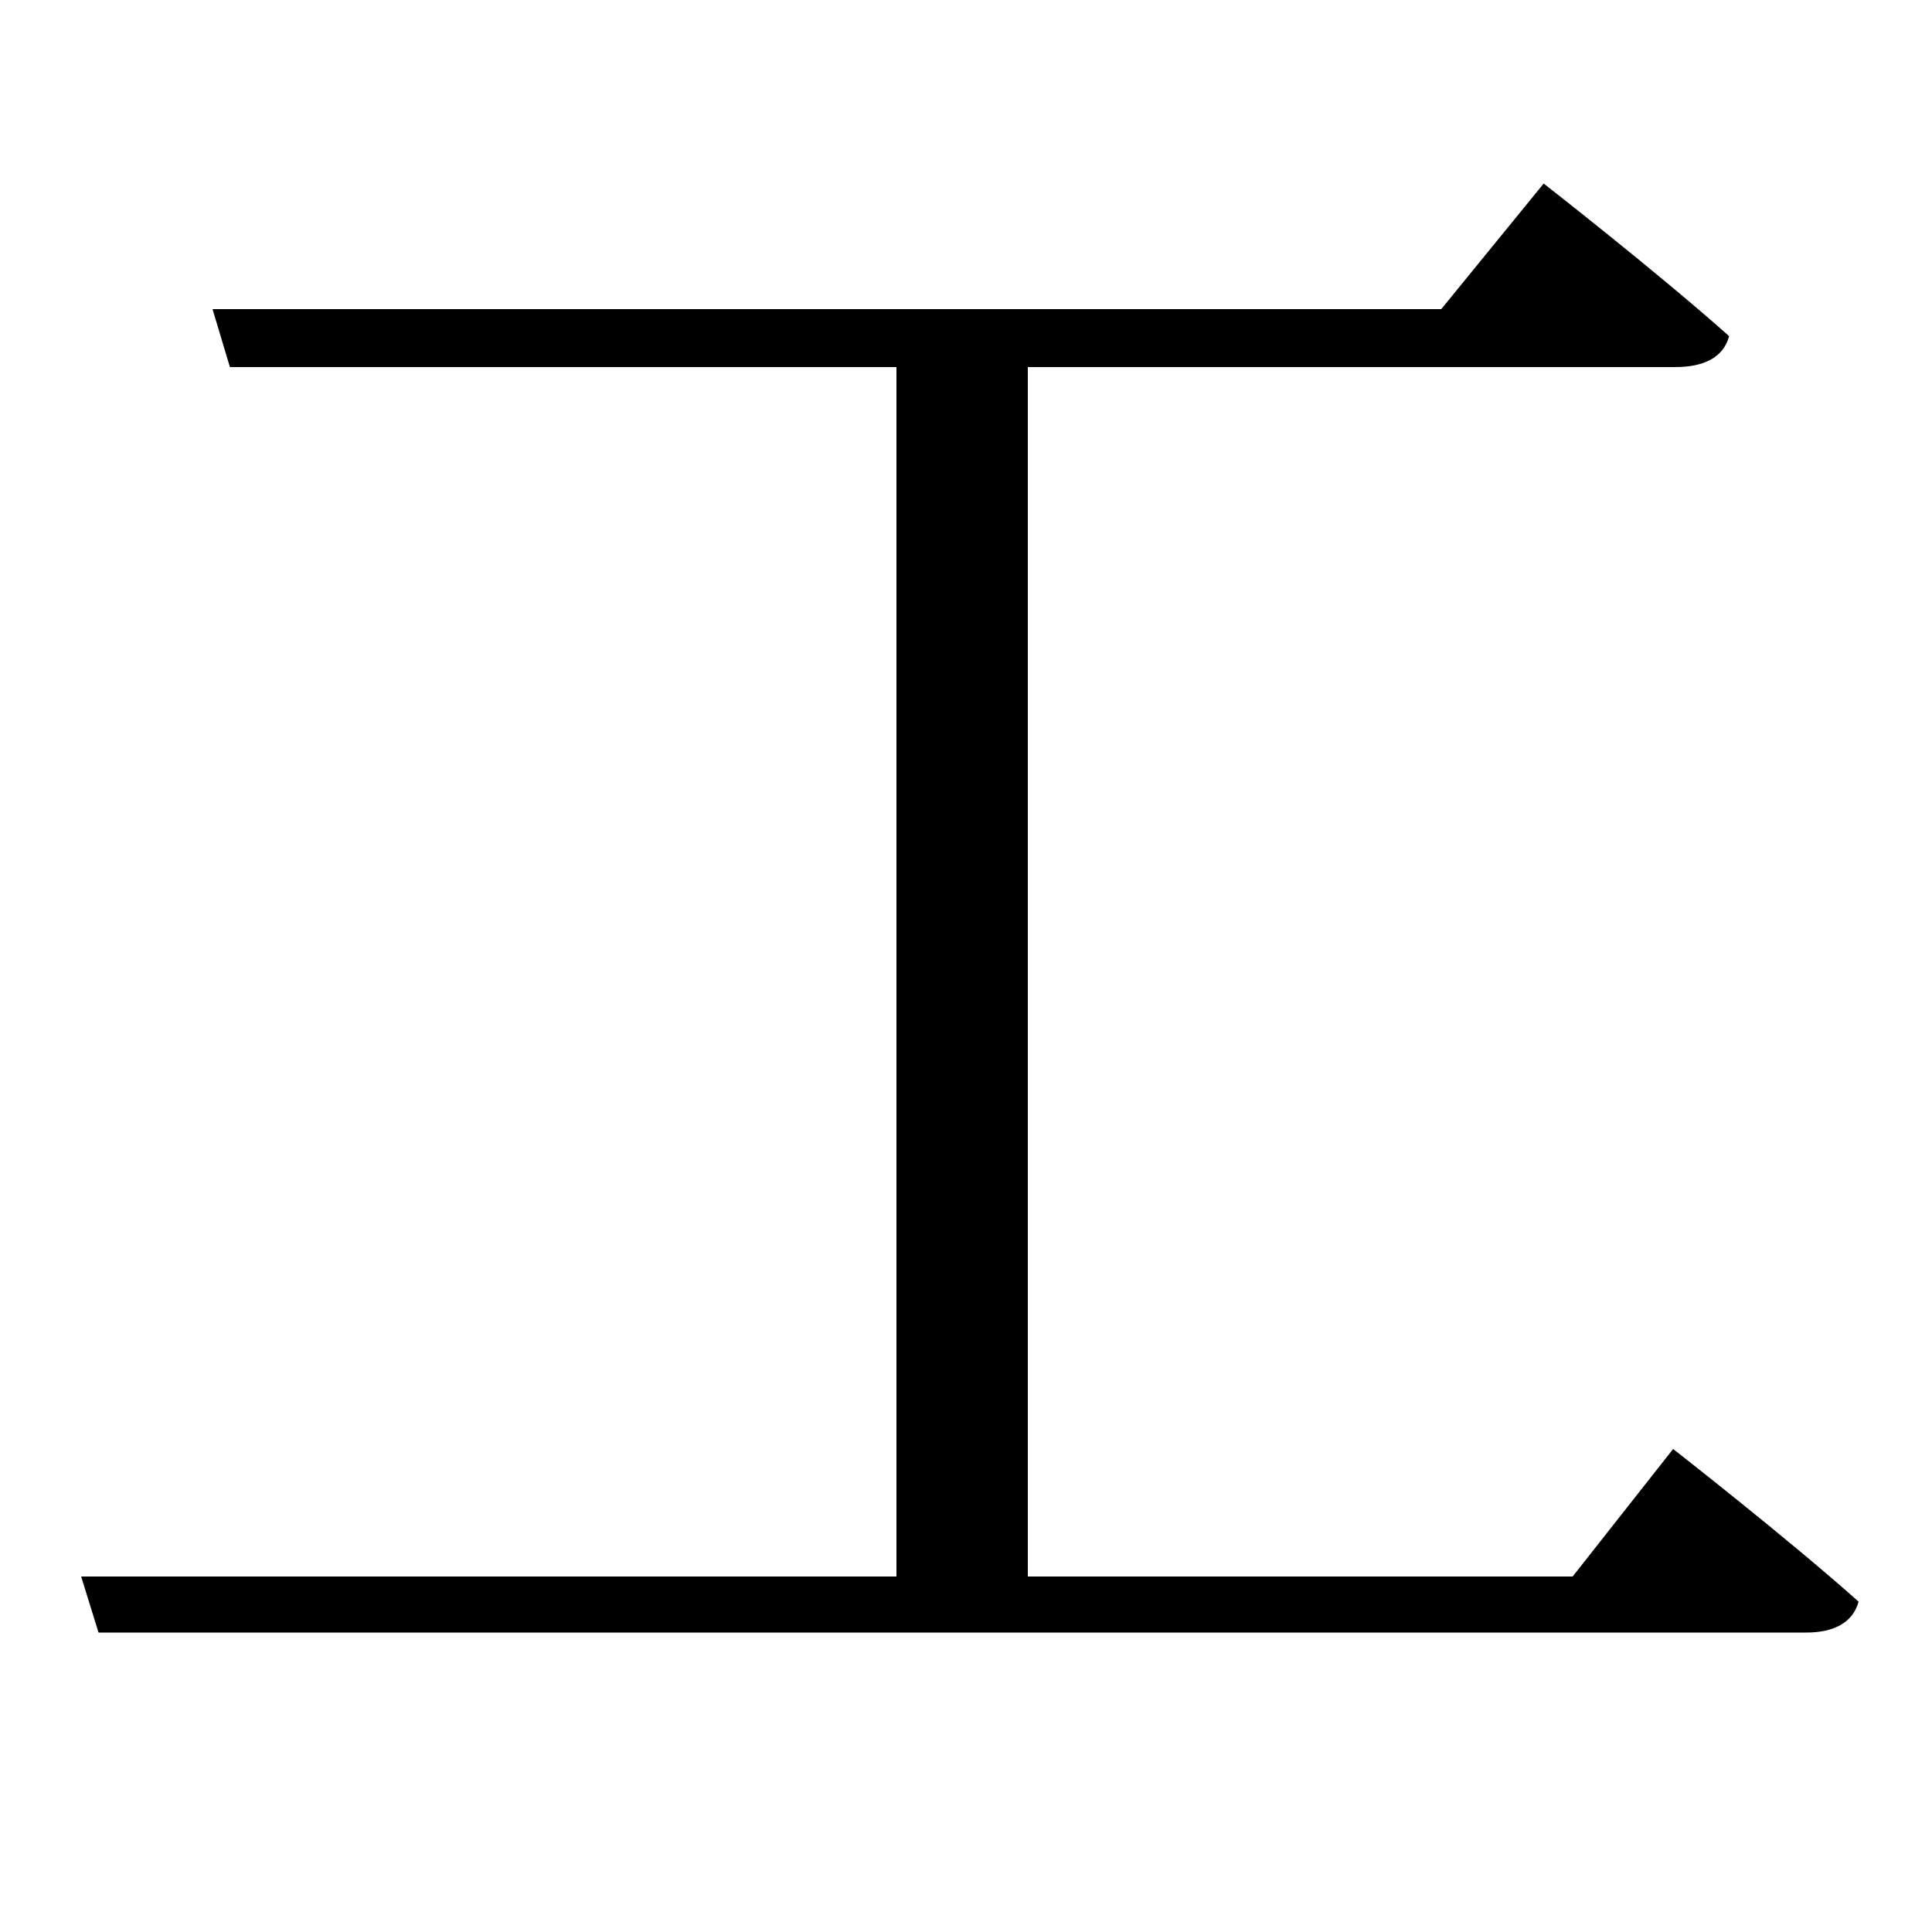<svg xmlns="http://www.w3.org/2000/svg"
    viewBox="0 0 1000 1000">
  <!--
© 2017-2023 Adobe (http://www.adobe.com/).
Noto is a trademark of Google Inc.
This Font Software is licensed under the SIL Open Font License, Version 1.1. This Font Software is distributed on an "AS IS" BASIS, WITHOUT WARRANTIES OR CONDITIONS OF ANY KIND, either express or implied. See the SIL Open Font License for the specific language, permissions and limitations governing your use of this Font Software.
http://scripts.sil.org/OFL
  -->
<path d="M42 816L51 845 935 845C949 845 959 840 962 829 925 796 866 750 866 750L814 816 532 816 532 190 867 190C882 190 892 185 895 174 858 141 799 95 799 95L746 160 110 160 119 190 464 190 464 816Z"/>
</svg>